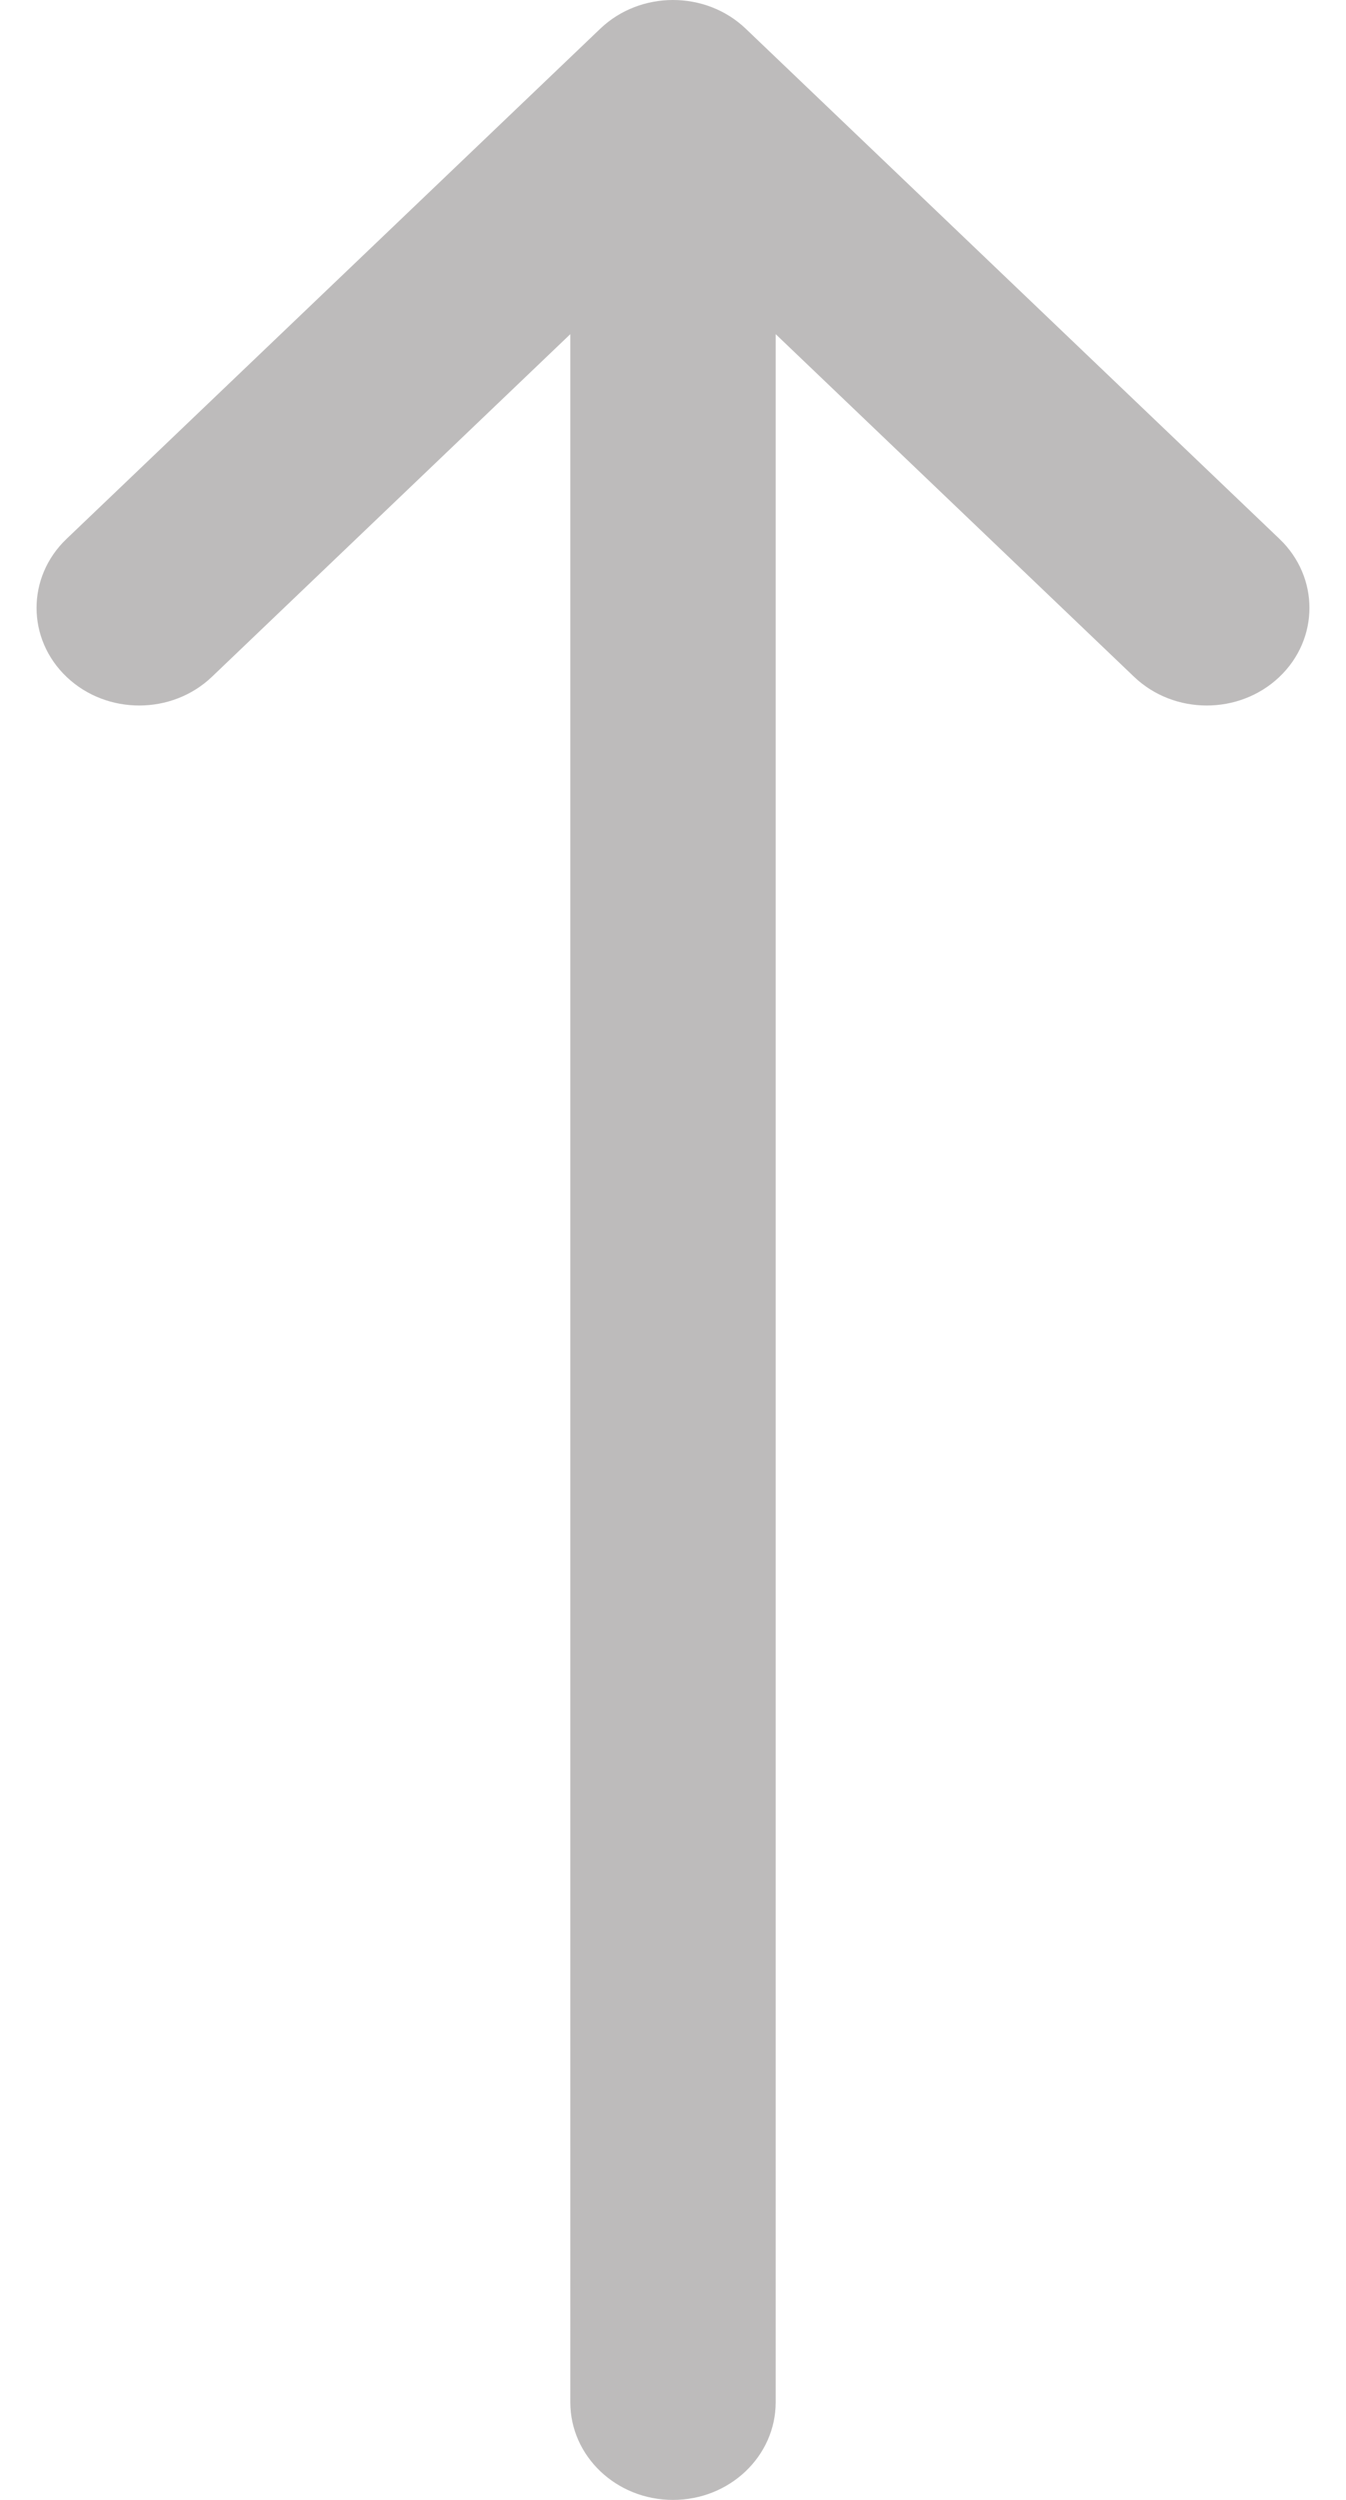 <svg width="21" height="39" viewBox="0 0 21 39" fill="none" xmlns="http://www.w3.org/2000/svg">
<path d="M19.963 8.408L11.635 0.448C11.635 0.448 11.634 0.447 11.634 0.447C11.008 -0.15 9.99 -0.148 9.366 0.447C9.366 0.447 9.365 0.448 9.365 0.448L1.037 8.408C0.413 9.005 0.415 9.969 1.042 10.563C1.669 11.156 2.683 11.154 3.307 10.558L8.898 5.213V37.477C8.898 38.318 9.615 39 10.5 39C11.384 39 12.102 38.318 12.102 37.477V5.213L17.693 10.558C18.317 11.154 19.331 11.156 19.958 10.563C20.585 9.969 20.587 9.005 19.963 8.408Z" fill="#BDBBBB"/>
</svg>
